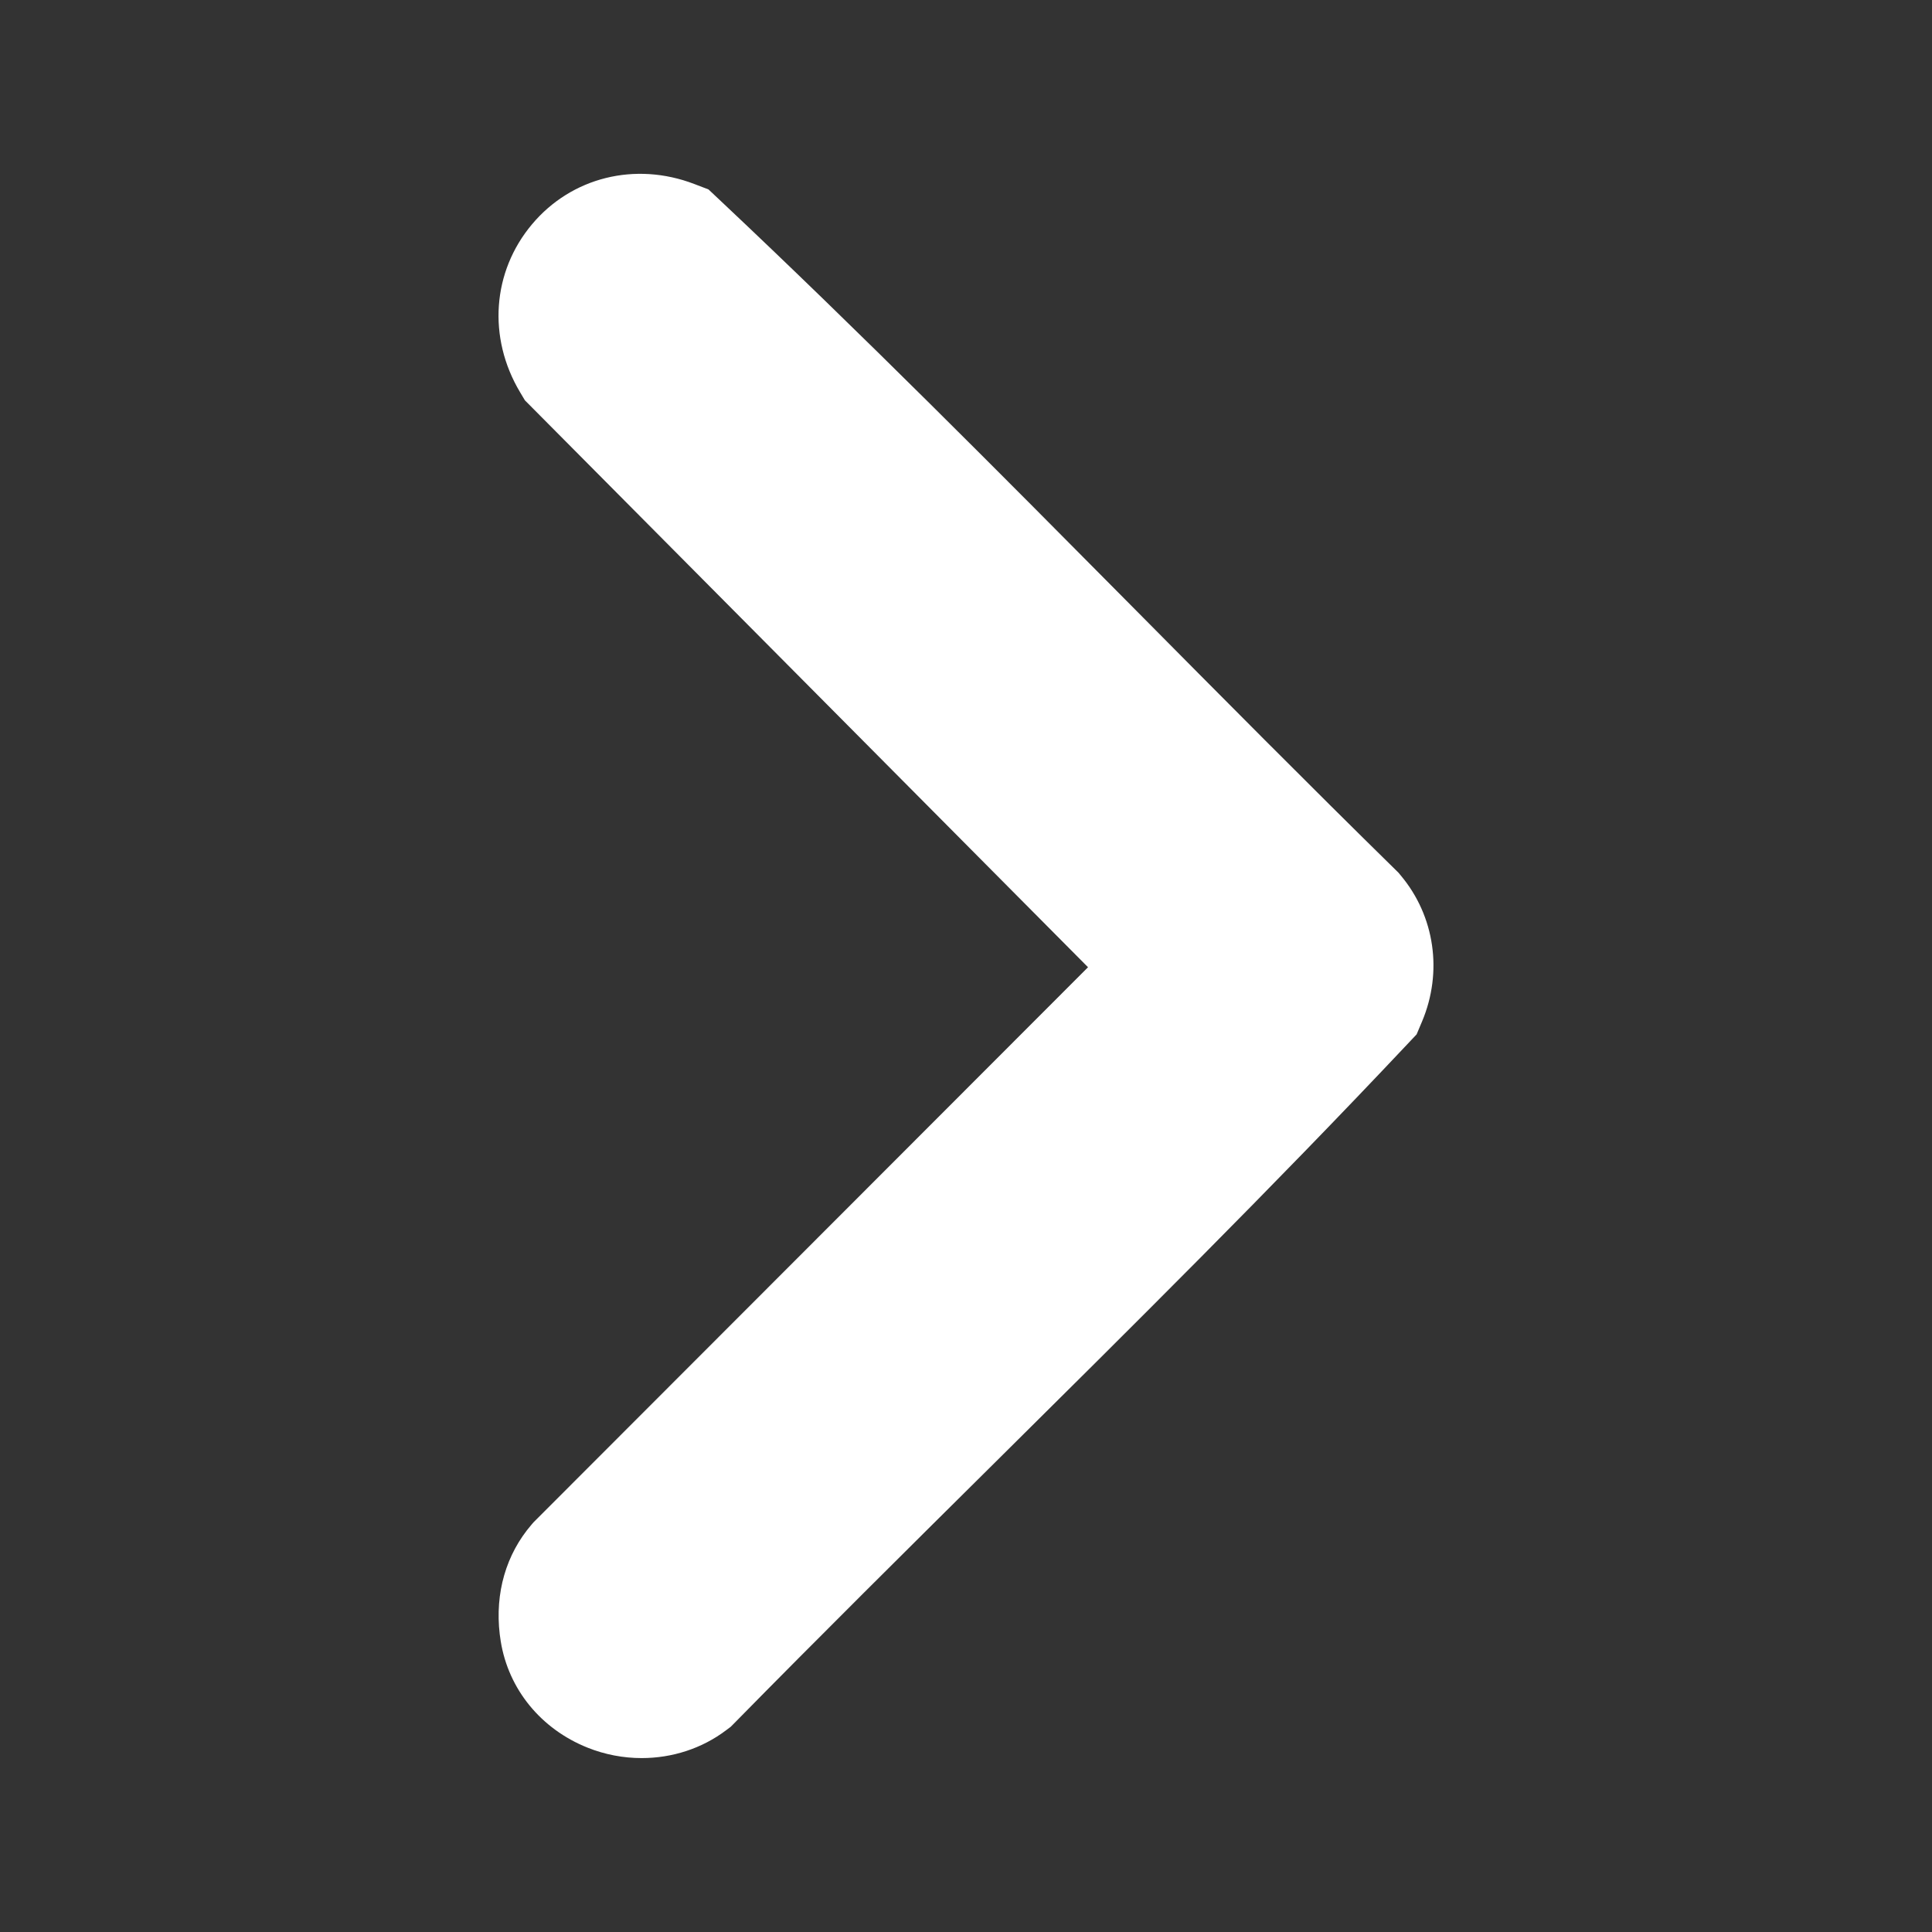 <?xml version="1.0" encoding="UTF-8"?><svg id="Layer_1" xmlns="http://www.w3.org/2000/svg" viewBox="0 0 500 500"><rect x="0" y="0" width="500" height="500" fill="#333333" stroke="none"/><defs><style>.cls-1{fill:#fff;}.cls-2{fill:none;}</style></defs><path class="cls-1" d="M362.56,226.62l-.63-.76-.7-.69c-22.67-22.24-45.49-45.26-67.55-67.52-34.83-35.14-70.84-71.47-107.46-105.93l-2.87-2.7-3.69-1.41c-15.27-5.84-31.74-1.75-41.97,10.43-10.32,12.28-11.53,29.34-3.1,43.46l1.25,2.1,145.74,146.72-142.99,143.14-.53.53-.49.57c-6.61,7.68-9.5,17.7-8.24,28.38l.26,1.83c2,12.4,10.39,22.68,22.44,27.51,4.54,1.82,9.31,2.71,14.04,2.71,7.86,0,15.59-2.46,21.88-7.23l1.17-.88,1.03-1.04c21.95-22.34,44.65-44.84,66.6-66.6,35.62-35.31,72.46-71.82,107.4-108.93l2.47-2.62,1.4-3.32c5.4-12.8,3.31-27.27-5.47-37.76Z"/><rect class="cls-2" width="500" height="500"/></svg>